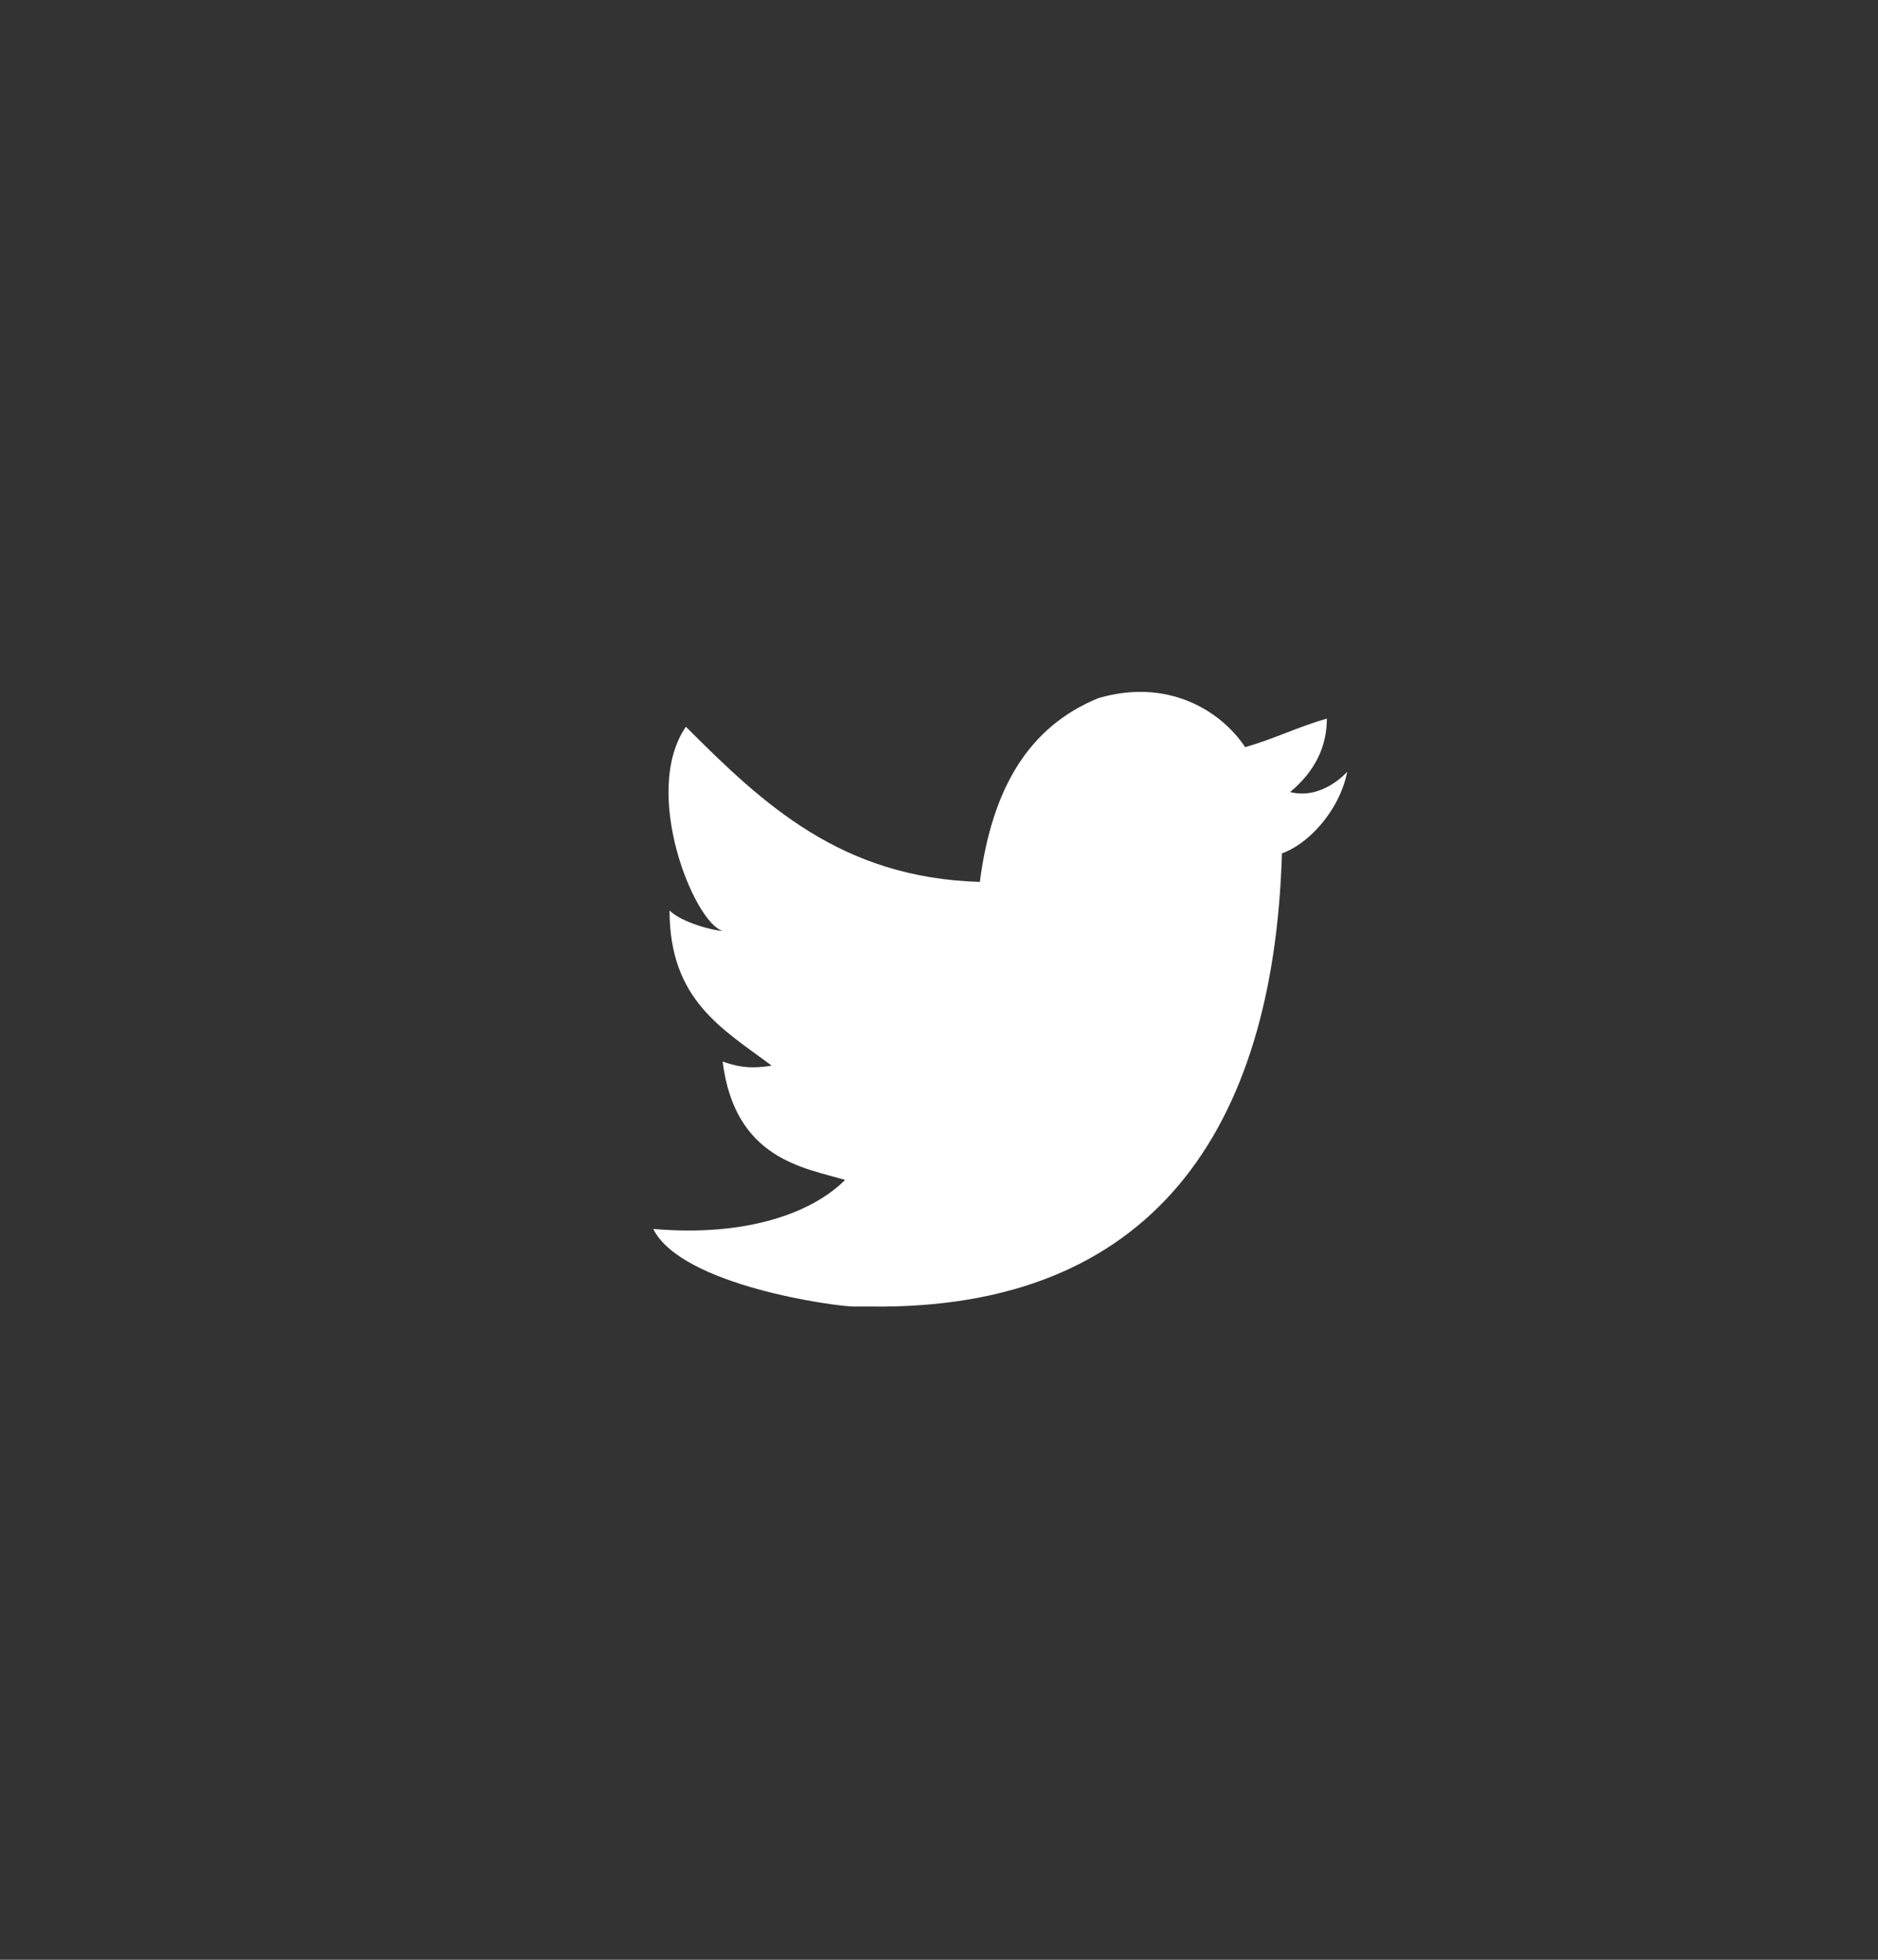 <?xml version="1.0" encoding="utf-8"?>
<!-- Generator: Adobe Illustrator 21.1.0, SVG Export Plug-In . SVG Version: 6.00 Build 0)  -->
<svg version="1.1" id="Layer_1" xmlns="http://www.w3.org/2000/svg" xmlns:xlink="http://www.w3.org/1999/xlink" x="0px" y="0px"
	 viewBox="0 0 46 48" style="enable-background:new 0 0 46 48;" xml:space="preserve">
<rect x="0" y="0" width="46" height="48" fill="#333333" stroke="none"/>
<style type="text/css">
	.st0{fill:#FFFFFF;}
</style>
<title>Group</title>
<desc>Created with Sketch.</desc>
<g id="twitter" transform="translate(16, 16)">
	<g id="Shape">
		<path class="st0" d="M10.9,1.1c1.7-0.5,3,0.3,3.6,1.2c0.7-0.2,1.3-0.5,2-0.7c0,0.7-0.3,1.3-0.9,1.8C16.4,3.6,17,2.9,17,2.9
			c-0.2,1-1,1.8-1.6,2C15.2,11.7,12.2,16.1,5.3,16H4.9c-0.4,0-4.2-0.5-4.9-1.9c2.3,0.2,3.9-0.4,4.7-1.2c-1-0.3-2.7-0.5-3-2.9
			c0.3,0.1,0.6,0.2,1.2,0.1C1.7,9.2,0.4,8.5,0.4,6.3c0.3,0.3,1.1,0.5,1.3,0.5c-0.7-0.2-2-3.4-0.9-5C2.7,3.7,4.6,5.5,8,5.6
			C8.3,3.3,9.2,1.8,10.9,1.1z"/>
	</g>
</g>
</svg>
